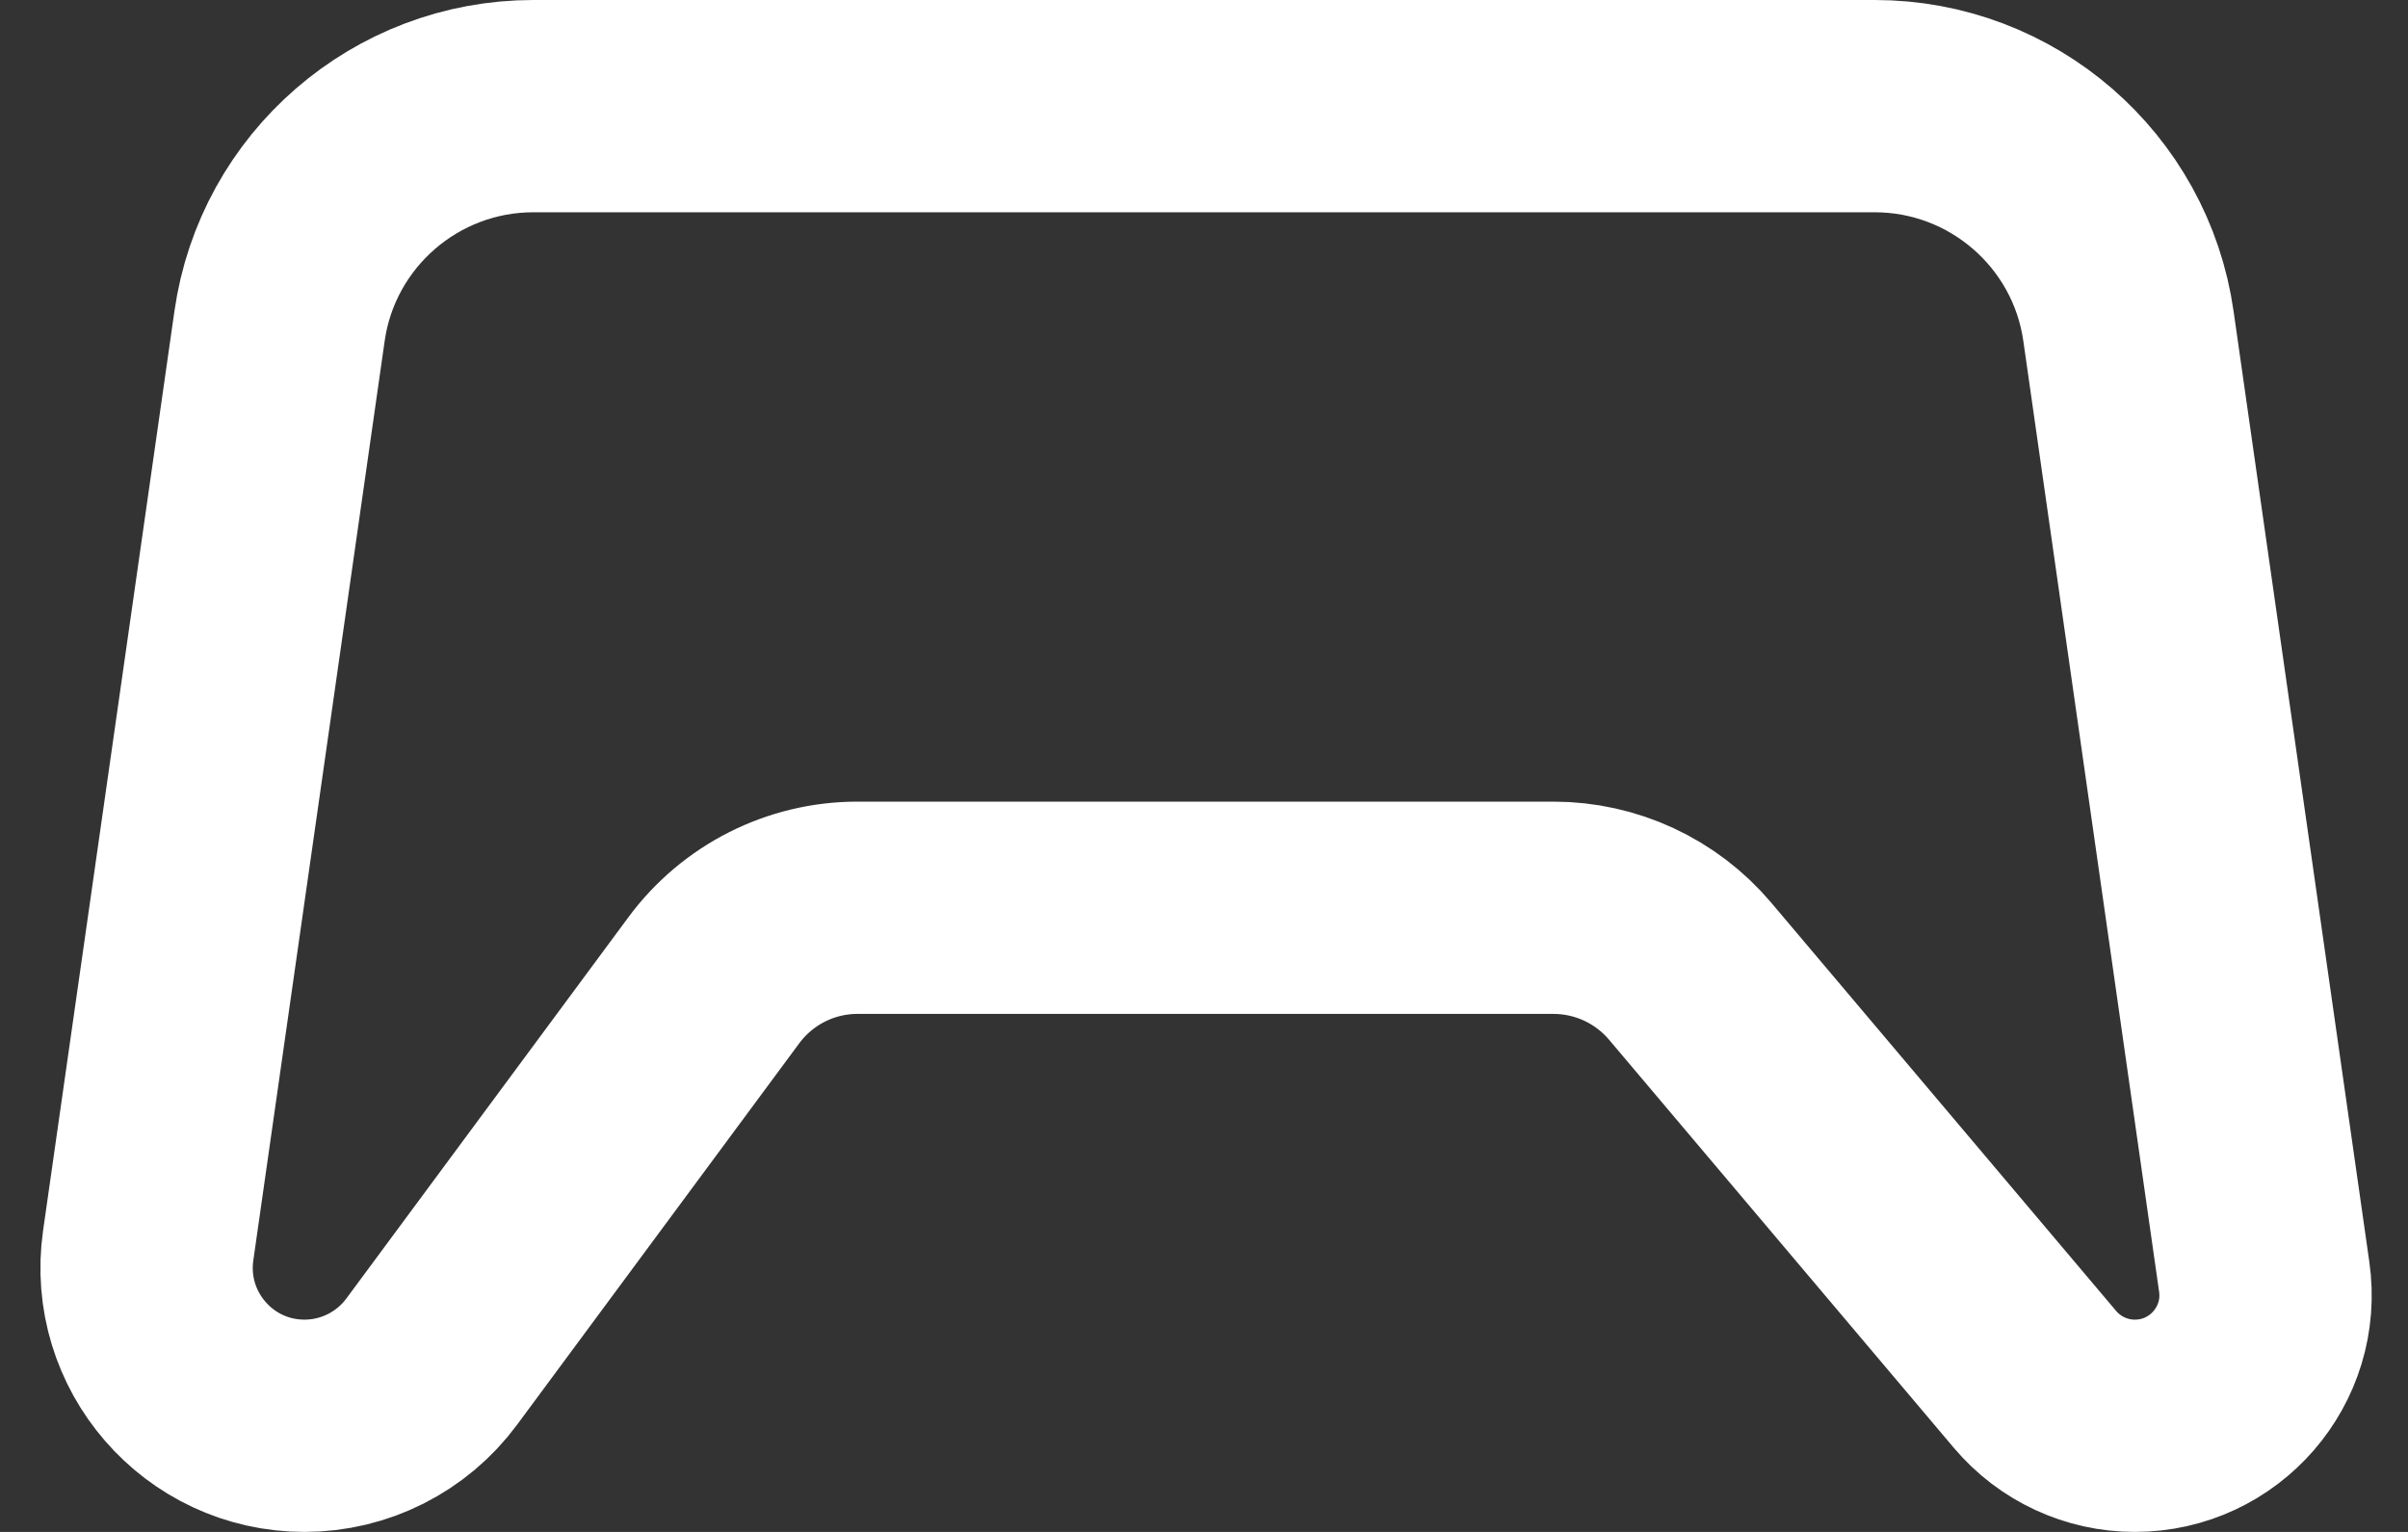 <svg width="11" height="7" viewBox="0 0 11 7" fill="none" xmlns="http://www.w3.org/2000/svg">
<rect x="0" y="0" width="11" height="7" fill="#333333" stroke="none"/>
<path d="M1.277 1.49C1.359 0.914 1.854 0.485 2.436 0.485H8.564C9.146 0.485 9.641 0.914 9.723 1.49L10.343 5.833C10.395 6.193 10.116 6.515 9.752 6.515C9.577 6.515 9.41 6.438 9.296 6.303L7.72 4.437C7.565 4.254 7.337 4.148 7.096 4.148H5.5H3.917C3.658 4.148 3.415 4.271 3.261 4.479L1.972 6.222C1.836 6.406 1.62 6.515 1.391 6.515C0.952 6.515 0.615 6.126 0.677 5.691L1.277 1.49Z" stroke="white" stroke-width="0.97"/>
</svg>
